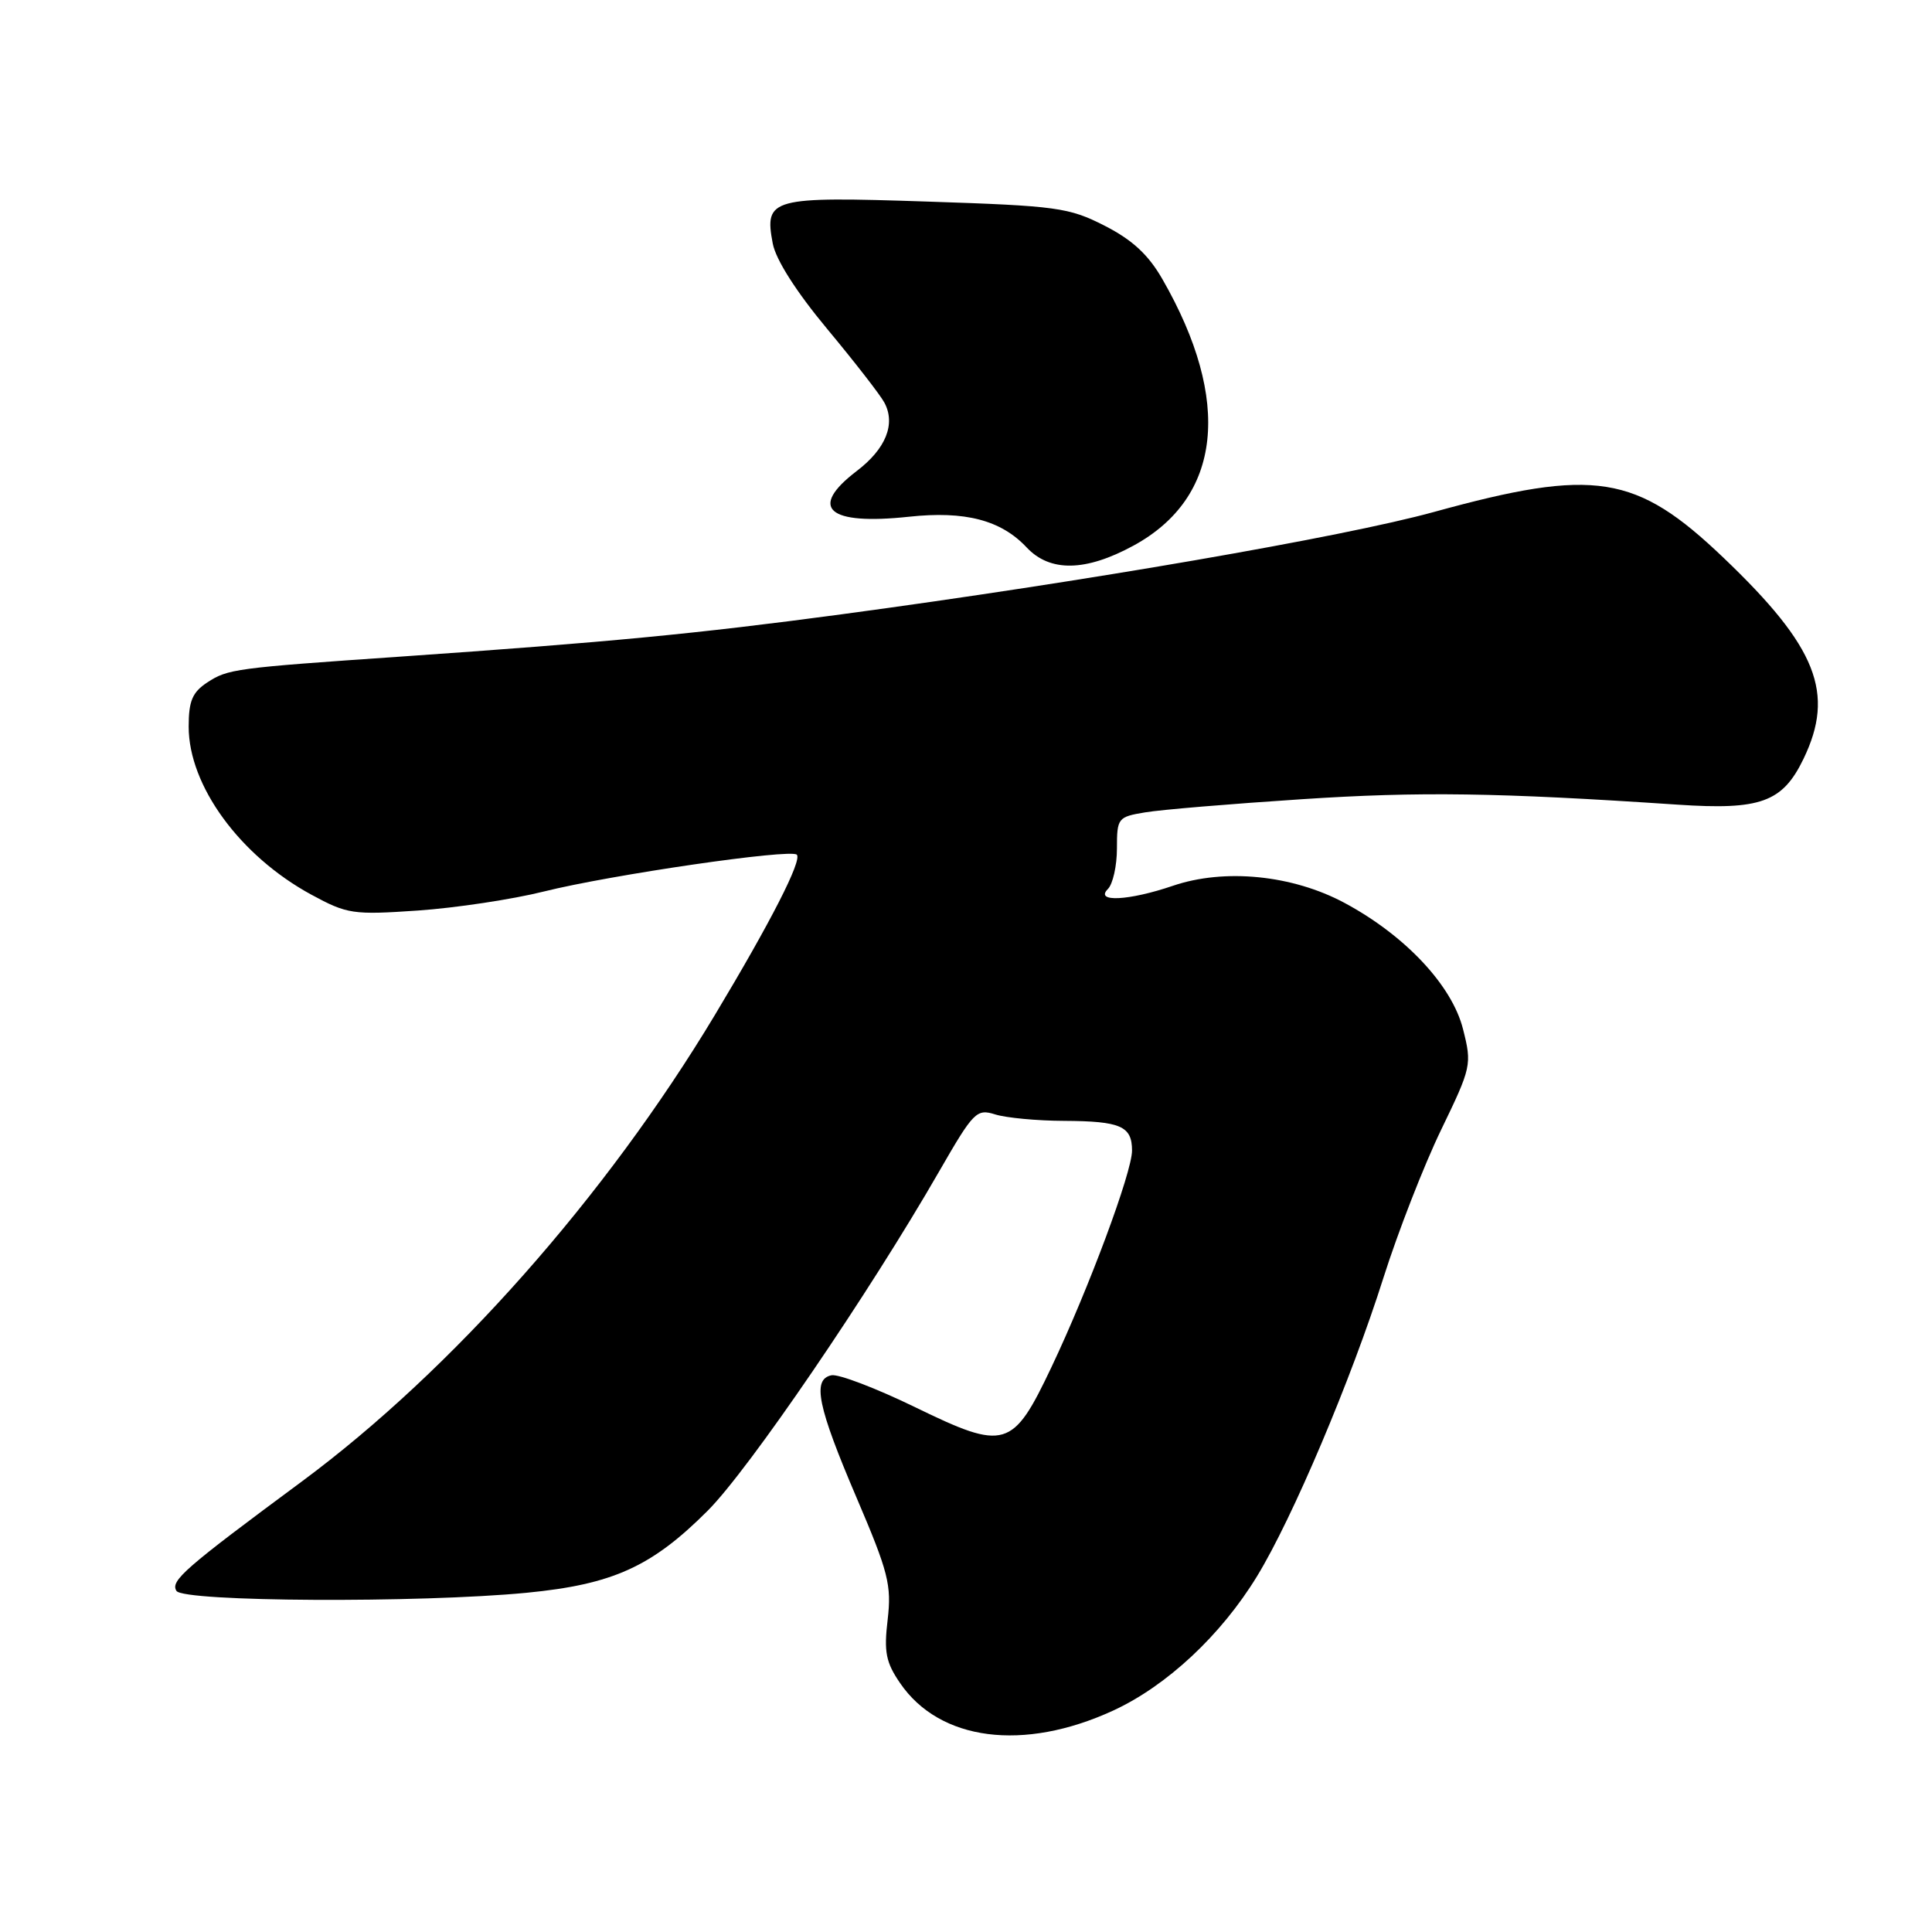 <?xml version="1.0" encoding="UTF-8" standalone="no"?>
<!DOCTYPE svg PUBLIC "-//W3C//DTD SVG 1.1//EN" "http://www.w3.org/Graphics/SVG/1.1/DTD/svg11.dtd" >
<svg xmlns="http://www.w3.org/2000/svg" xmlns:xlink="http://www.w3.org/1999/xlink" version="1.1" viewBox="0 0 256 256">
 <g >
 <path fill="currentColor"
d=" M 147.50 226.66 C 154.60 223.39 161.80 216.67 166.57 208.85 C 171.26 201.18 179.05 182.78 183.30 169.35 C 185.23 163.26 188.67 154.44 190.94 149.74 C 194.97 141.41 195.05 141.07 193.86 136.37 C 192.40 130.56 186.18 123.94 178.14 119.63 C 171.25 115.94 162.26 115.04 155.42 117.37 C 149.58 119.36 145.01 119.59 146.80 117.80 C 147.46 117.14 148.00 114.72 148.00 112.43 C 148.00 108.39 148.12 108.24 151.75 107.64 C 153.81 107.29 163.15 106.51 172.50 105.90 C 188.12 104.87 198.42 105.02 222.29 106.62 C 233.28 107.36 236.19 106.30 238.96 100.58 C 243.19 91.85 240.76 85.73 228.39 73.92 C 216.78 62.83 211.34 61.96 190.00 67.84 C 177.94 71.16 143.68 77.08 111.50 81.40 C 92.17 83.99 80.66 85.09 53.00 87.01 C 31.07 88.52 30.20 88.64 27.46 90.43 C 25.49 91.73 25.00 92.88 25.00 96.29 C 25.00 104.10 31.78 113.39 41.24 118.54 C 46.02 121.13 46.75 121.24 55.39 120.65 C 60.40 120.30 67.90 119.17 72.06 118.13 C 80.92 115.92 104.77 112.44 105.58 113.25 C 106.31 113.98 102.14 122.15 94.72 134.50 C 80.28 158.54 59.89 181.57 40.00 196.30 C 24.42 207.83 22.55 209.46 23.38 210.80 C 24.28 212.26 55.57 212.42 69.78 211.05 C 81.20 209.94 86.35 207.61 93.78 200.17 C 99.23 194.72 115.16 171.37 124.47 155.17 C 129.01 147.29 129.40 146.89 131.88 147.67 C 133.32 148.12 137.43 148.51 141.00 148.52 C 148.50 148.56 150.00 149.22 150.00 152.46 C 150.00 155.33 144.25 170.78 139.32 181.16 C 134.19 191.98 133.20 192.27 121.30 186.48 C 116.10 183.95 111.10 182.04 110.17 182.23 C 107.59 182.77 108.33 186.36 113.52 198.50 C 117.72 208.33 118.15 210.03 117.62 214.61 C 117.11 218.88 117.38 220.27 119.26 223.01 C 124.50 230.69 135.62 232.13 147.50 226.66 Z  M 150.19 72.30 C 161.89 65.93 163.29 53.12 154.03 37.00 C 152.16 33.74 150.05 31.79 146.37 29.91 C 141.62 27.49 140.07 27.28 122.89 26.71 C 102.13 26.02 101.26 26.25 102.39 32.25 C 102.79 34.40 105.50 38.65 109.61 43.59 C 113.23 47.94 116.64 52.33 117.18 53.34 C 118.71 56.18 117.38 59.48 113.51 62.42 C 107.07 67.34 109.69 69.62 120.44 68.47 C 127.87 67.67 132.63 68.91 136.03 72.53 C 139.12 75.83 143.85 75.75 150.19 72.30 Z "/>
</g>
</svg>